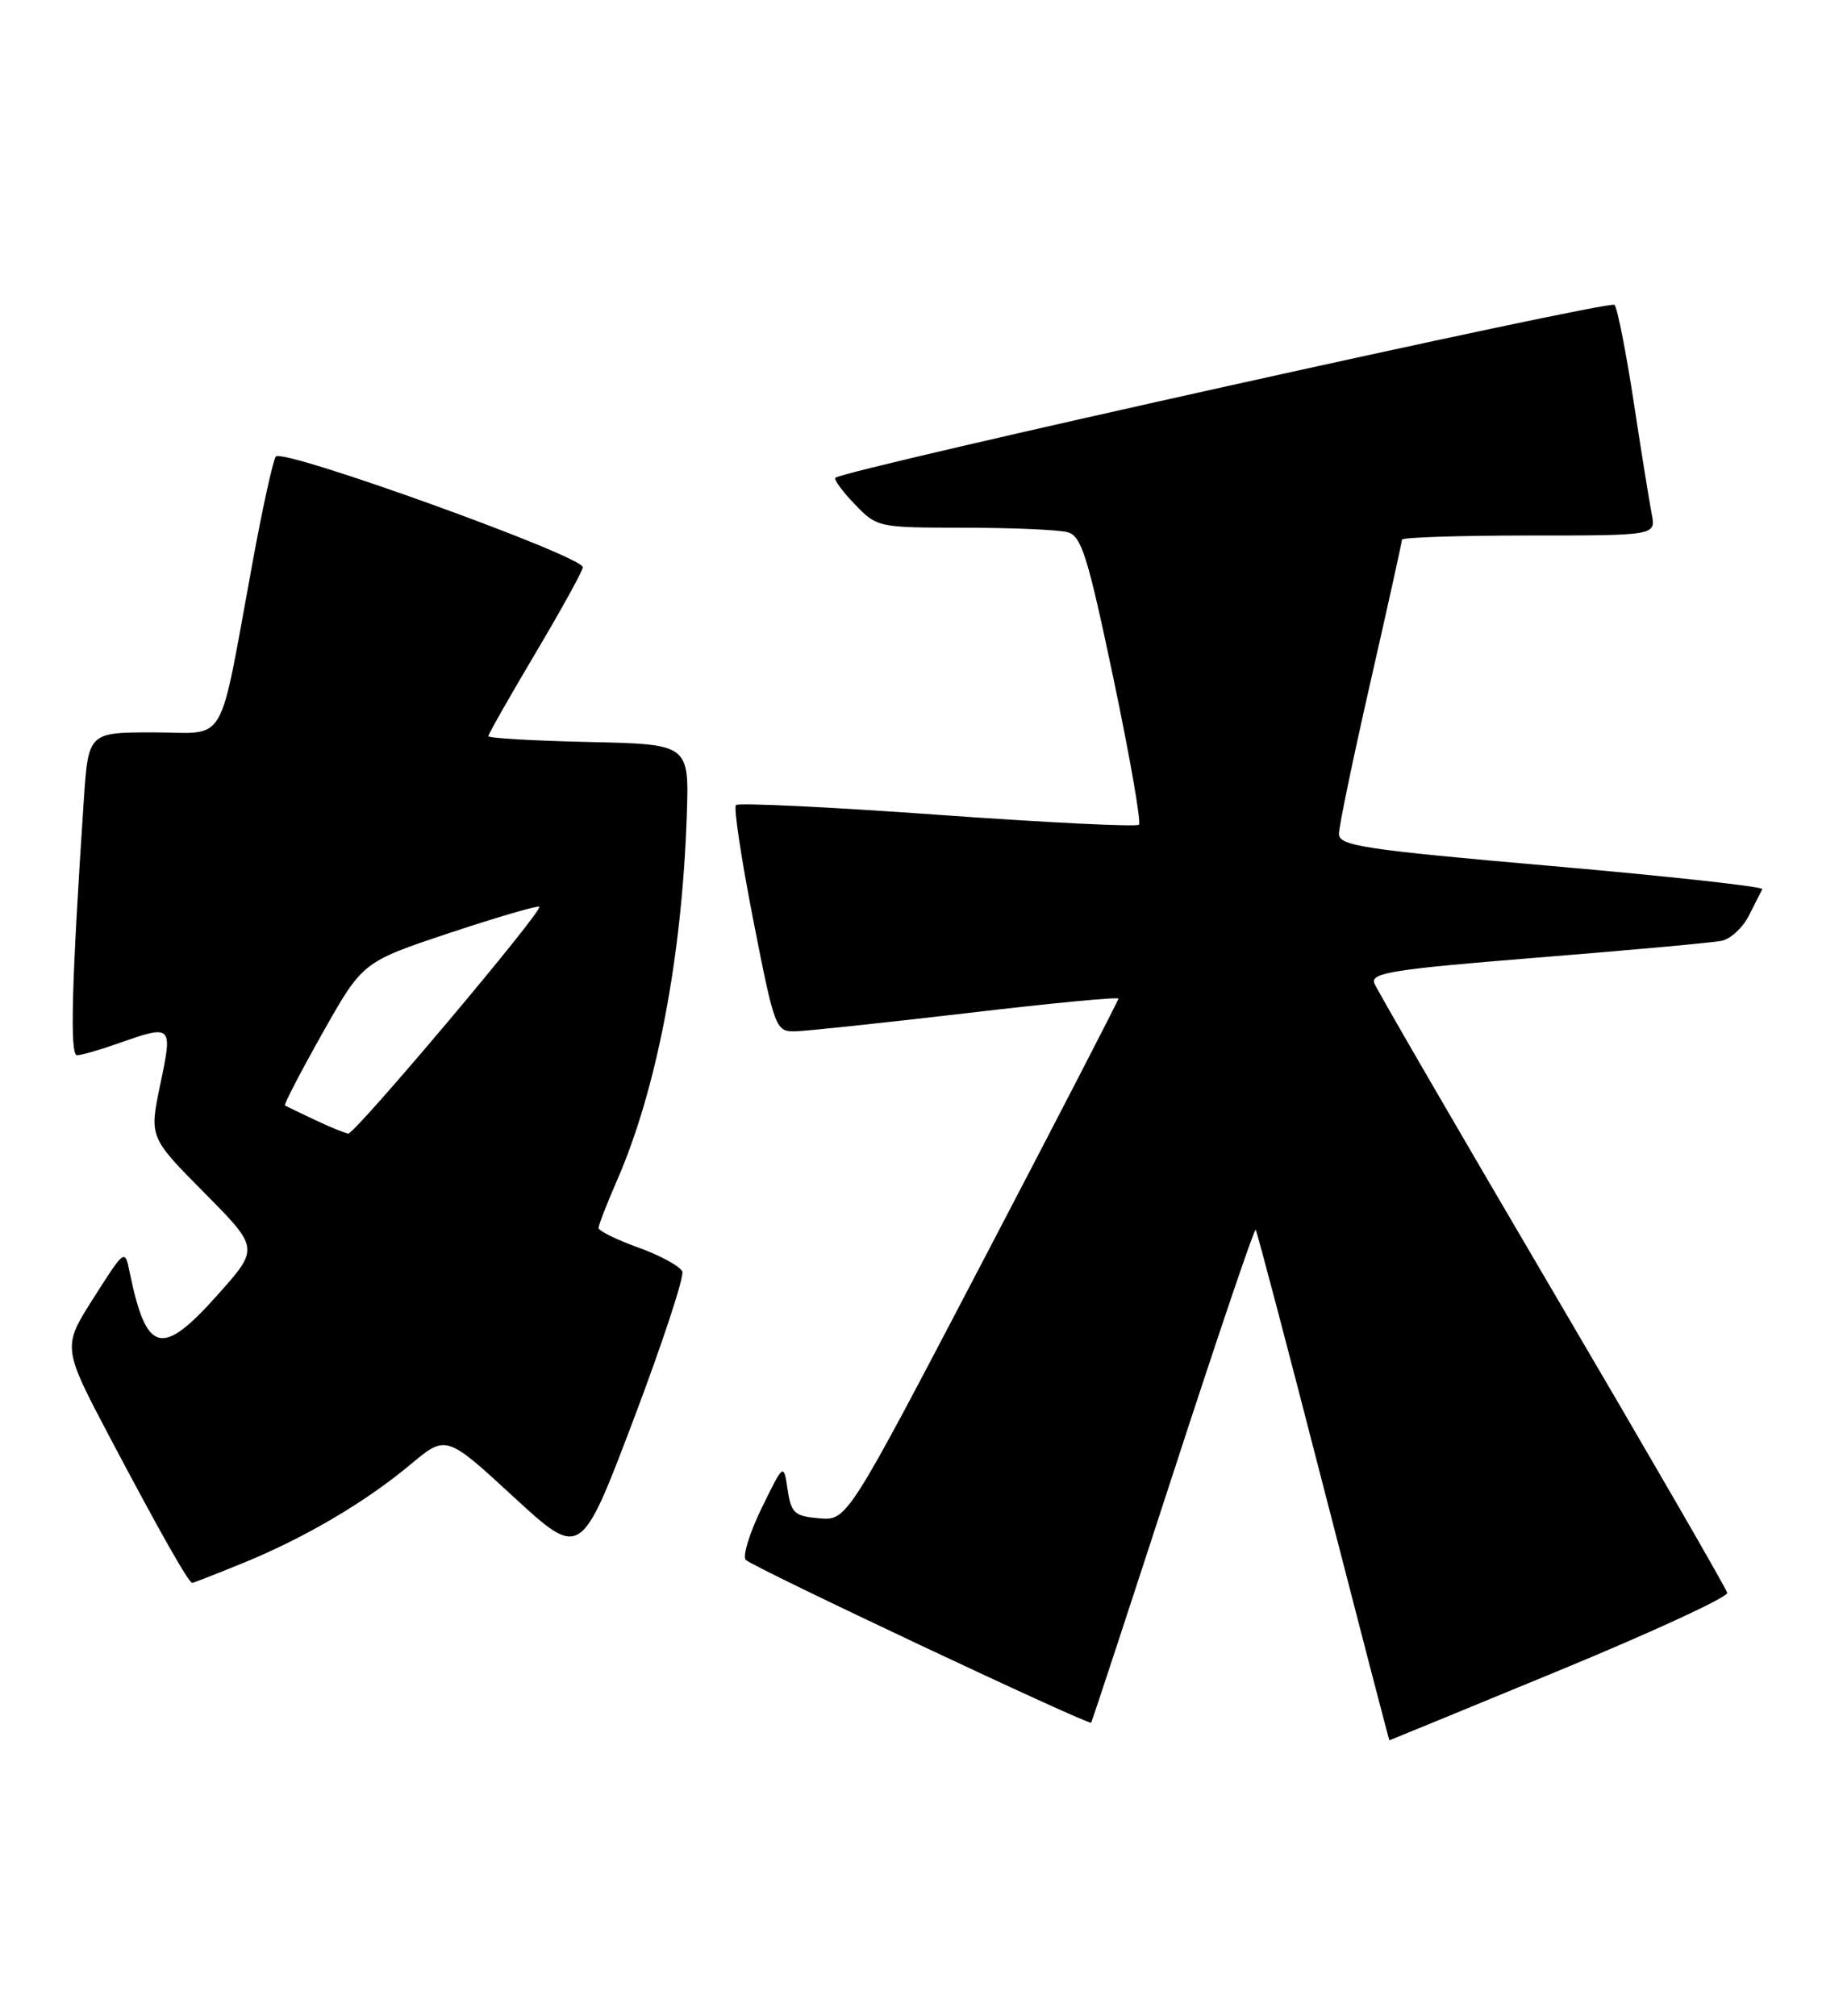 <?xml version="1.0" encoding="UTF-8" standalone="no"?>
<!DOCTYPE svg PUBLIC "-//W3C//DTD SVG 1.1//EN" "http://www.w3.org/Graphics/SVG/1.1/DTD/svg11.dtd" >
<svg xmlns="http://www.w3.org/2000/svg" xmlns:xlink="http://www.w3.org/1999/xlink" version="1.1" viewBox="0 0 234 256">
 <g >
 <path fill="currentColor"
d=" M 198.00 212.11 C 209.82 207.23 219.41 202.80 219.30 202.26 C 219.19 201.72 209.19 184.43 197.09 163.83 C 184.99 143.23 174.82 125.69 174.49 124.85 C 173.99 123.53 176.91 123.07 195.20 121.60 C 206.92 120.66 217.44 119.70 218.58 119.47 C 219.72 119.24 221.28 117.80 222.05 116.27 C 222.81 114.75 223.58 113.24 223.75 112.91 C 223.92 112.59 211.89 111.27 197.03 109.97 C 173.12 107.88 170.00 107.41 170.00 105.89 C 170.00 104.95 171.80 96.28 174.00 86.62 C 176.20 76.96 178.00 68.82 178.00 68.53 C 178.00 68.24 185.26 68.00 194.12 68.00 C 210.25 68.00 210.25 68.00 209.71 65.25 C 209.42 63.74 208.38 57.33 207.42 51.00 C 206.45 44.67 205.36 39.14 204.99 38.71 C 204.43 38.05 107.37 59.59 106.07 60.67 C 105.84 60.86 106.93 62.37 108.51 64.01 C 111.35 66.98 111.47 67.00 122.44 67.01 C 128.52 67.02 134.42 67.27 135.54 67.58 C 137.31 68.05 138.09 70.56 141.37 86.15 C 143.45 96.07 144.91 104.42 144.61 104.72 C 144.32 105.02 132.81 104.45 119.04 103.46 C 105.27 102.47 93.75 101.92 93.44 102.23 C 93.13 102.53 94.13 109.13 95.65 116.89 C 98.35 130.63 98.49 131.00 100.96 130.96 C 102.36 130.93 112.16 129.89 122.75 128.65 C 133.34 127.40 142.00 126.57 142.00 126.81 C 142.00 127.04 134.25 142.05 124.78 160.16 C 107.56 193.09 107.56 193.09 104.03 192.80 C 100.87 192.53 100.45 192.15 100.00 189.14 C 99.50 185.78 99.50 185.78 96.69 191.53 C 95.15 194.70 94.25 197.64 94.69 198.08 C 95.65 199.04 138.24 219.11 138.54 218.75 C 138.65 218.61 143.32 204.39 148.93 187.15 C 154.54 169.90 159.26 155.95 159.43 156.15 C 159.59 156.34 163.46 171.01 168.02 188.75 C 172.59 206.49 176.36 220.99 176.41 220.99 C 176.46 220.98 186.18 216.99 198.00 212.11 Z  M 30.73 198.53 C 38.58 195.34 46.34 190.79 52.07 186.00 C 56.64 182.18 56.64 182.18 65.19 190.06 C 73.74 197.93 73.74 197.93 80.42 180.31 C 84.09 170.62 86.88 162.14 86.63 161.47 C 86.37 160.81 83.88 159.44 81.08 158.43 C 78.29 157.43 76.00 156.30 76.00 155.93 C 76.00 155.55 77.06 152.83 78.35 149.87 C 83.39 138.33 86.60 121.51 87.20 103.50 C 87.50 94.50 87.50 94.50 74.75 94.22 C 67.74 94.07 62.00 93.73 62.00 93.48 C 62.00 93.23 64.70 88.48 68.00 82.92 C 71.30 77.36 74.00 72.46 74.00 72.03 C 74.00 70.60 35.73 56.81 35.01 57.98 C 34.64 58.58 33.32 64.57 32.09 71.29 C 27.65 95.39 29.03 93.00 19.52 93.00 C 11.21 93.00 11.21 93.00 10.63 101.75 C 9.09 124.91 8.85 134.00 9.78 134.00 C 10.31 134.00 12.66 133.32 15.00 132.50 C 21.89 130.07 21.94 130.12 20.35 137.70 C 18.95 144.40 18.95 144.40 25.93 151.45 C 32.91 158.50 32.91 158.50 27.68 164.37 C 20.52 172.41 18.60 171.93 16.46 161.54 C 15.86 158.58 15.84 158.59 11.88 164.82 C 7.90 171.07 7.90 171.07 14.09 182.79 C 20.33 194.60 23.96 201.00 24.41 201.00 C 24.54 201.00 27.39 199.89 30.73 198.53 Z  M 40.00 142.22 C 38.08 141.31 36.36 140.48 36.18 140.38 C 36.01 140.28 38.16 136.14 40.95 131.18 C 46.04 122.15 46.04 122.15 57.08 118.47 C 63.16 116.45 68.28 114.95 68.47 115.15 C 68.96 115.66 45.07 144.01 44.22 143.94 C 43.82 143.90 41.92 143.13 40.00 142.22 Z "/>
</g>
</svg>